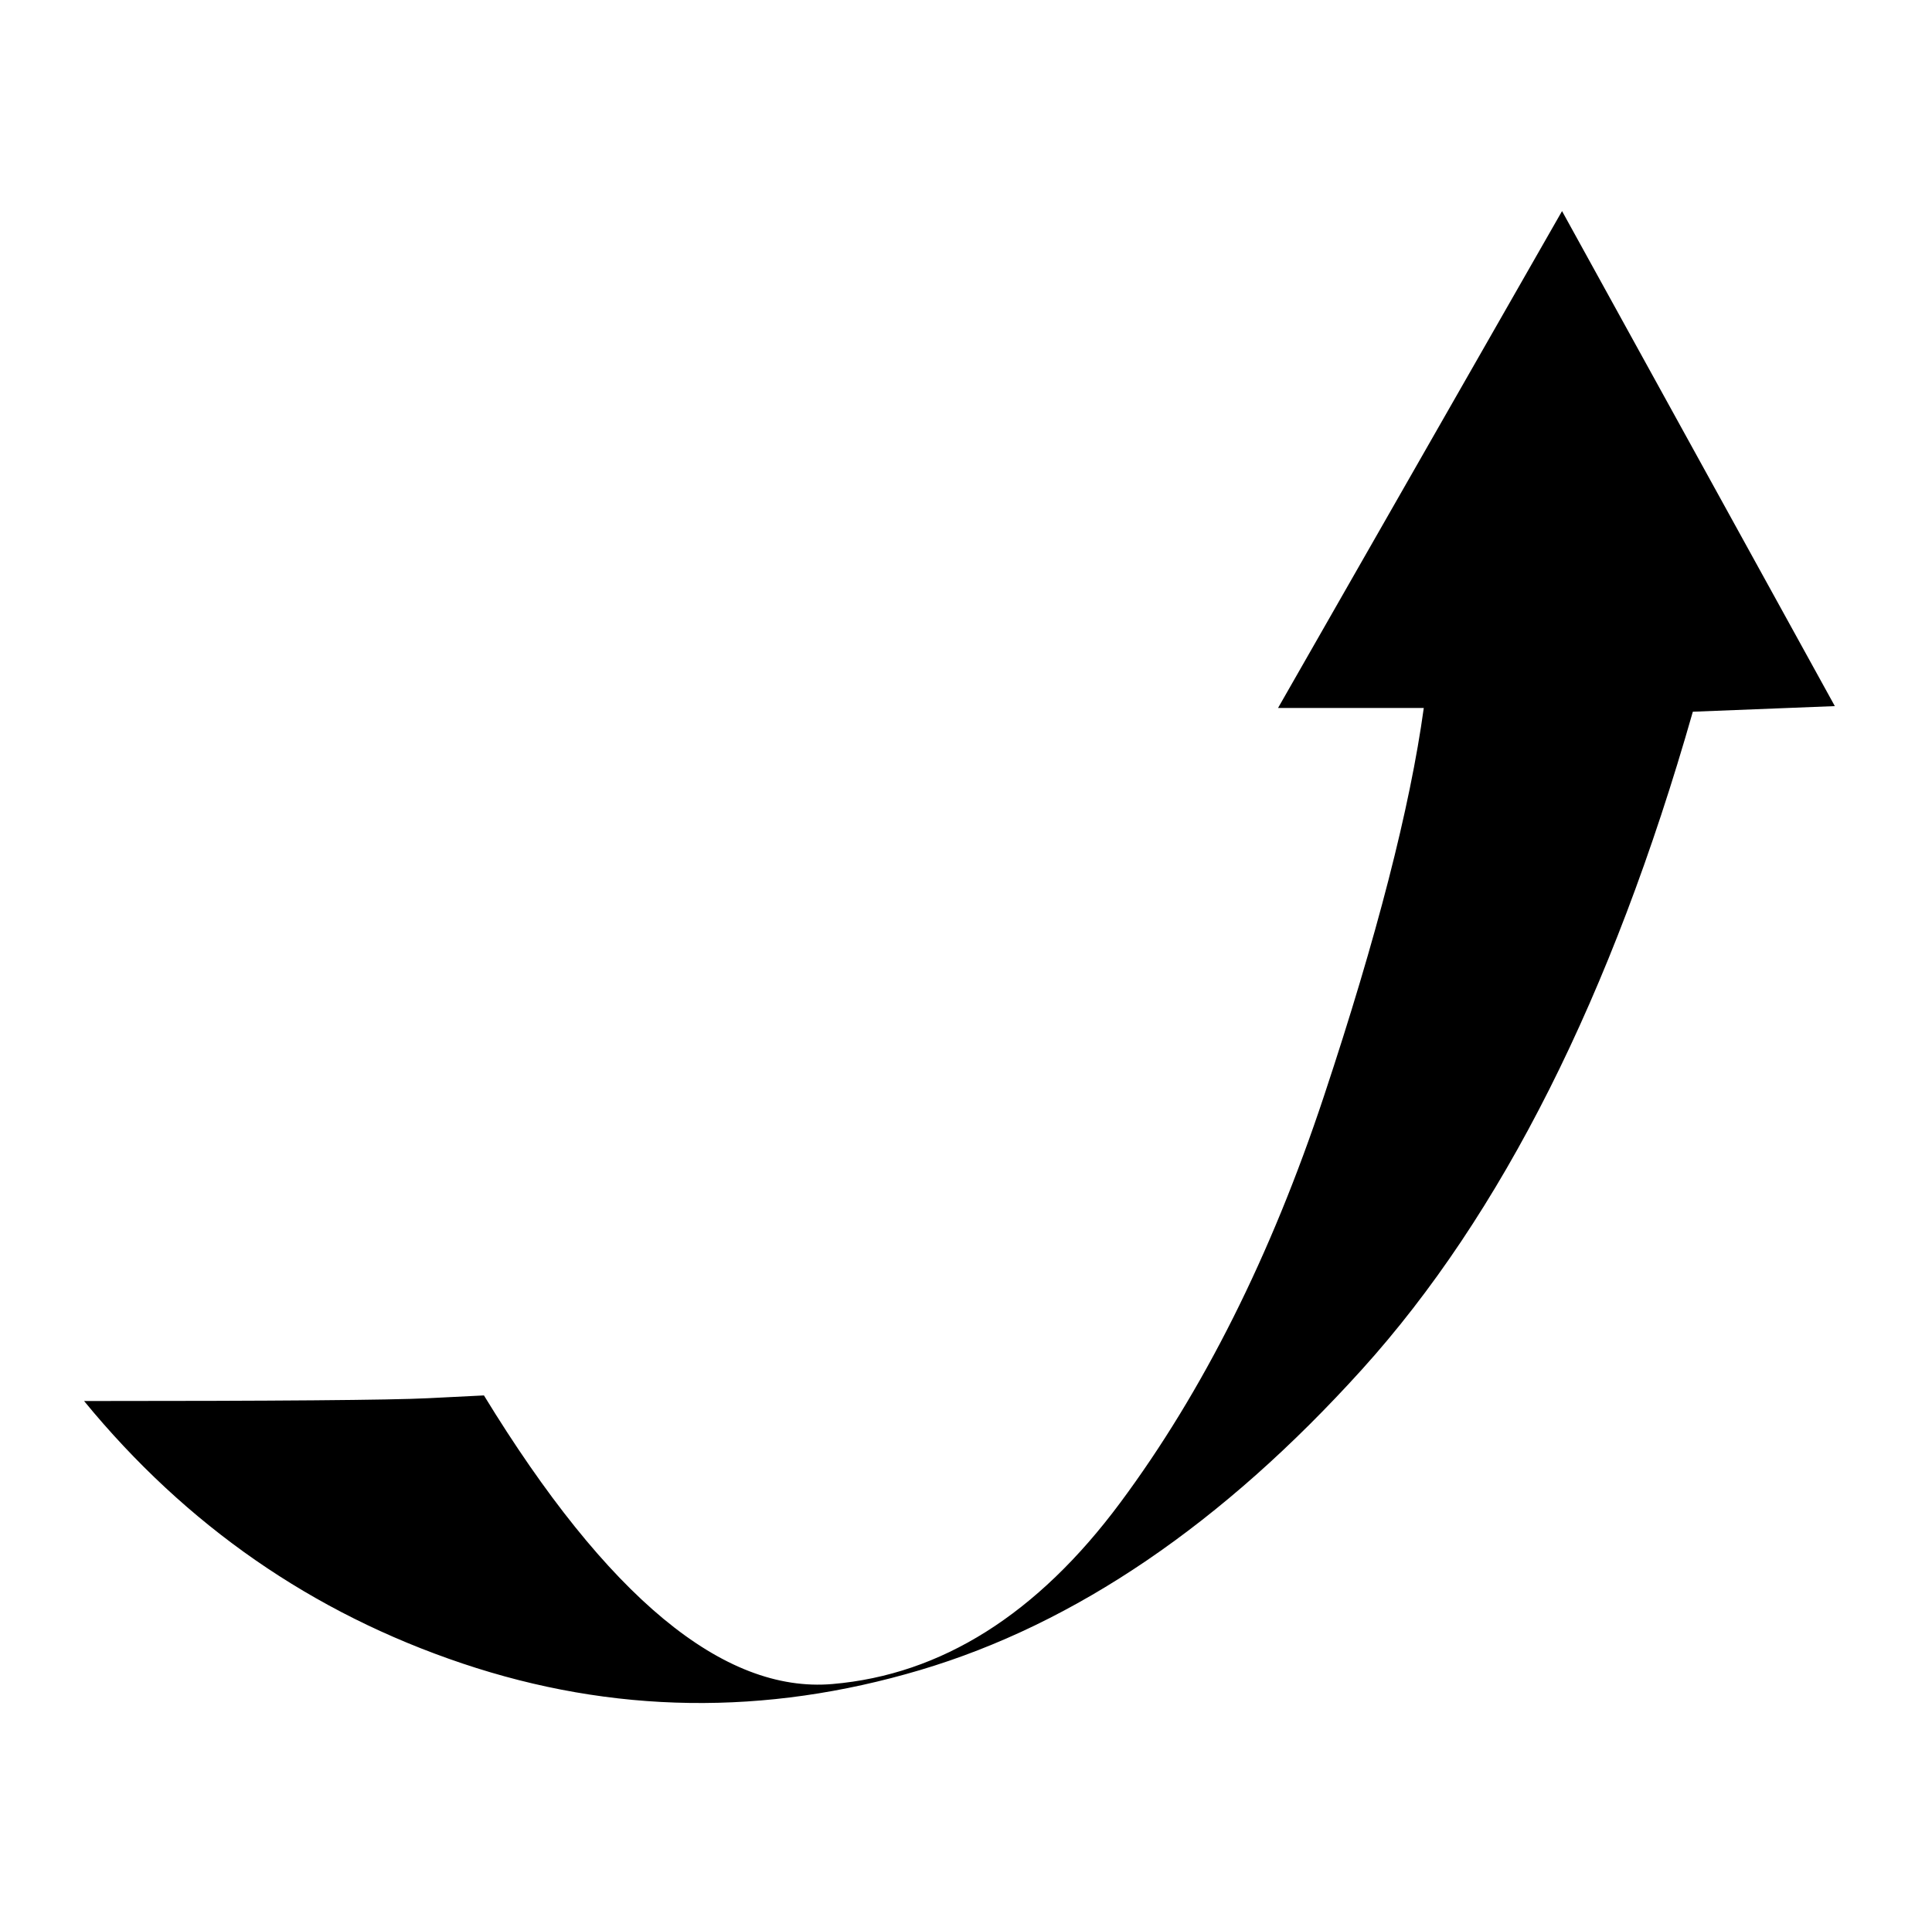 <svg xmlns="http://www.w3.org/2000/svg" viewBox="-10 0 1034 1024"><path d="M35 750q154 0 184-1.5l30-1.5q99 162 186.5 154.5t154-97 109-217.5T752 379h-78l152-266 146 265-76 3q-65 228-177 352T482.5 894t-245-3.5T35 750z"/></svg>